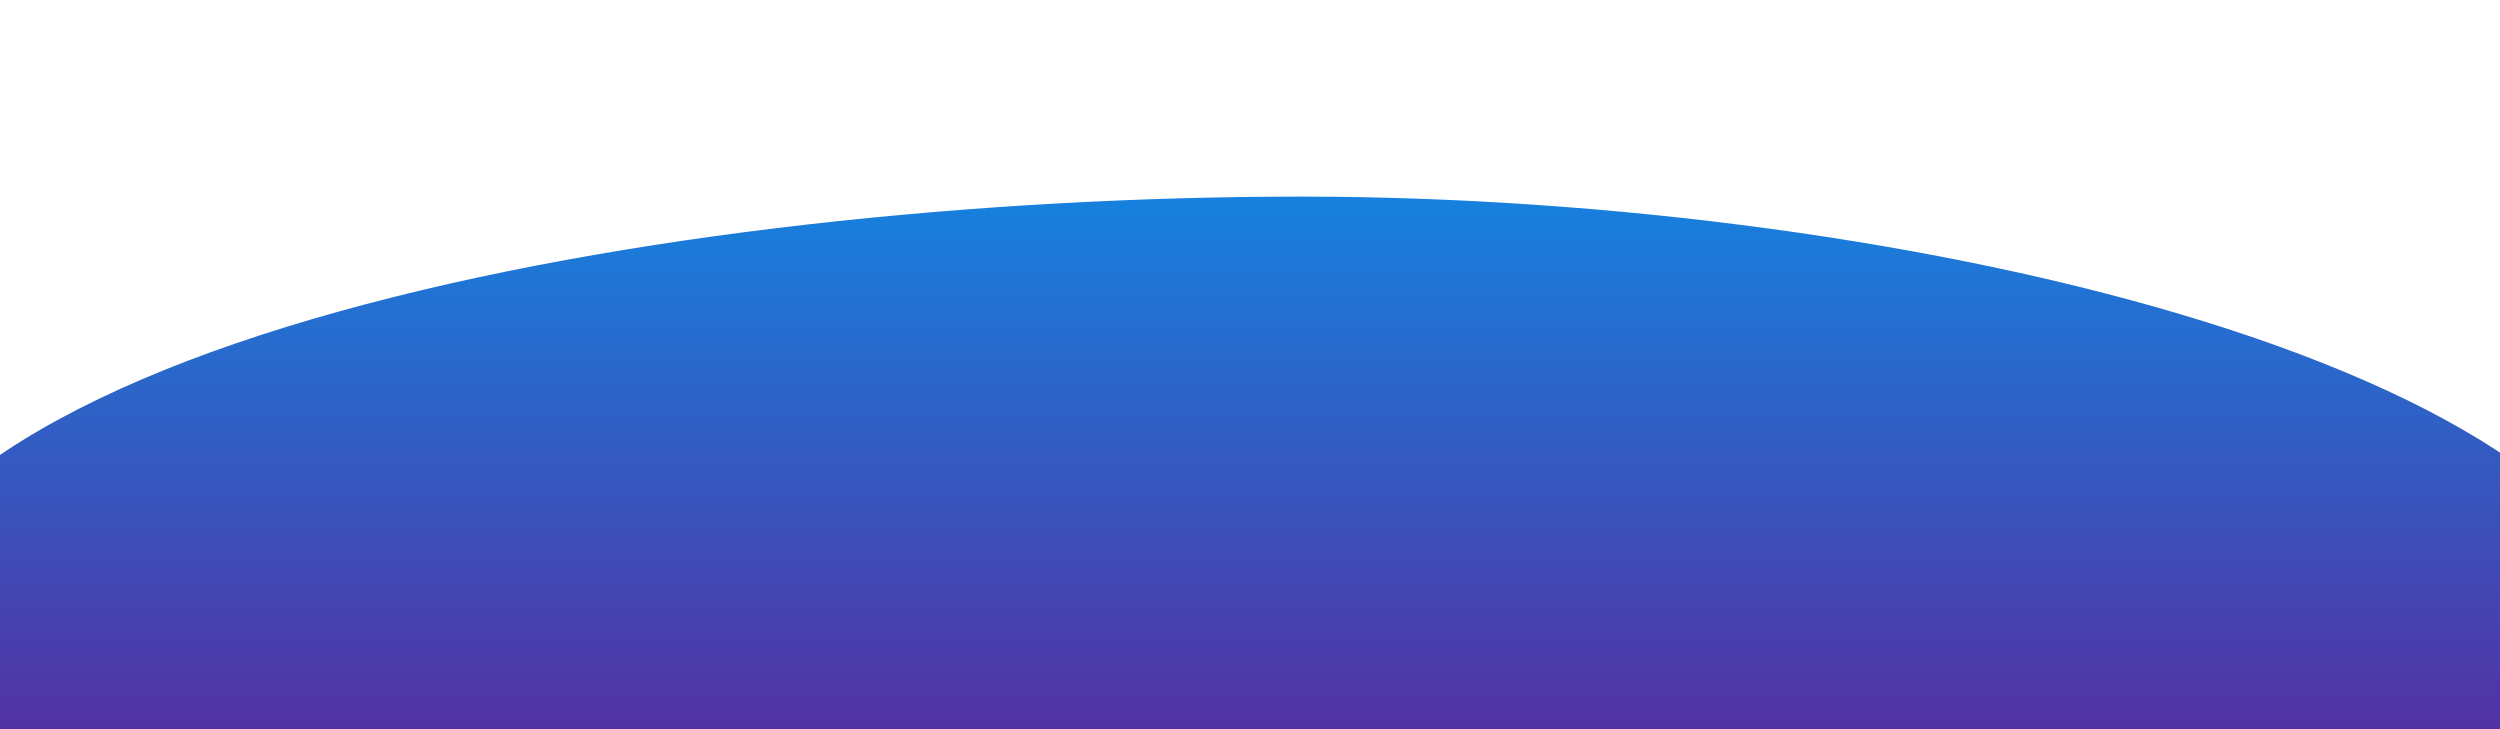 <svg id="レイヤー_1" data-name="レイヤー 1" xmlns="http://www.w3.org/2000/svg" xmlns:xlink="http://www.w3.org/1999/xlink" viewBox="0 0 1920 560"><defs><style>.cls-1{fill:none;}.cls-2{clip-path:url(#clip-path);}.cls-3{fill:url(#名称未設定グラデーション_37);}</style><clipPath id="clip-path"><rect class="cls-1" width="1920" height="560"/></clipPath><linearGradient id="名称未設定グラデーション_37" x1="962" y1="151" x2="962" y2="700.41" gradientUnits="userSpaceOnUse"><stop offset="0" stop-color="#1681de"/><stop offset="1" stop-color="#68168e"/></linearGradient></defs><title>footer02</title><g class="cls-2"><path class="cls-3" d="M2039,520c0,191.3-427.86,180-1042,180S-115,717.3-115,526c0-264.62,629-375,1114-375C1468,151,2039,285.38,2039,520Z"/></g></svg>